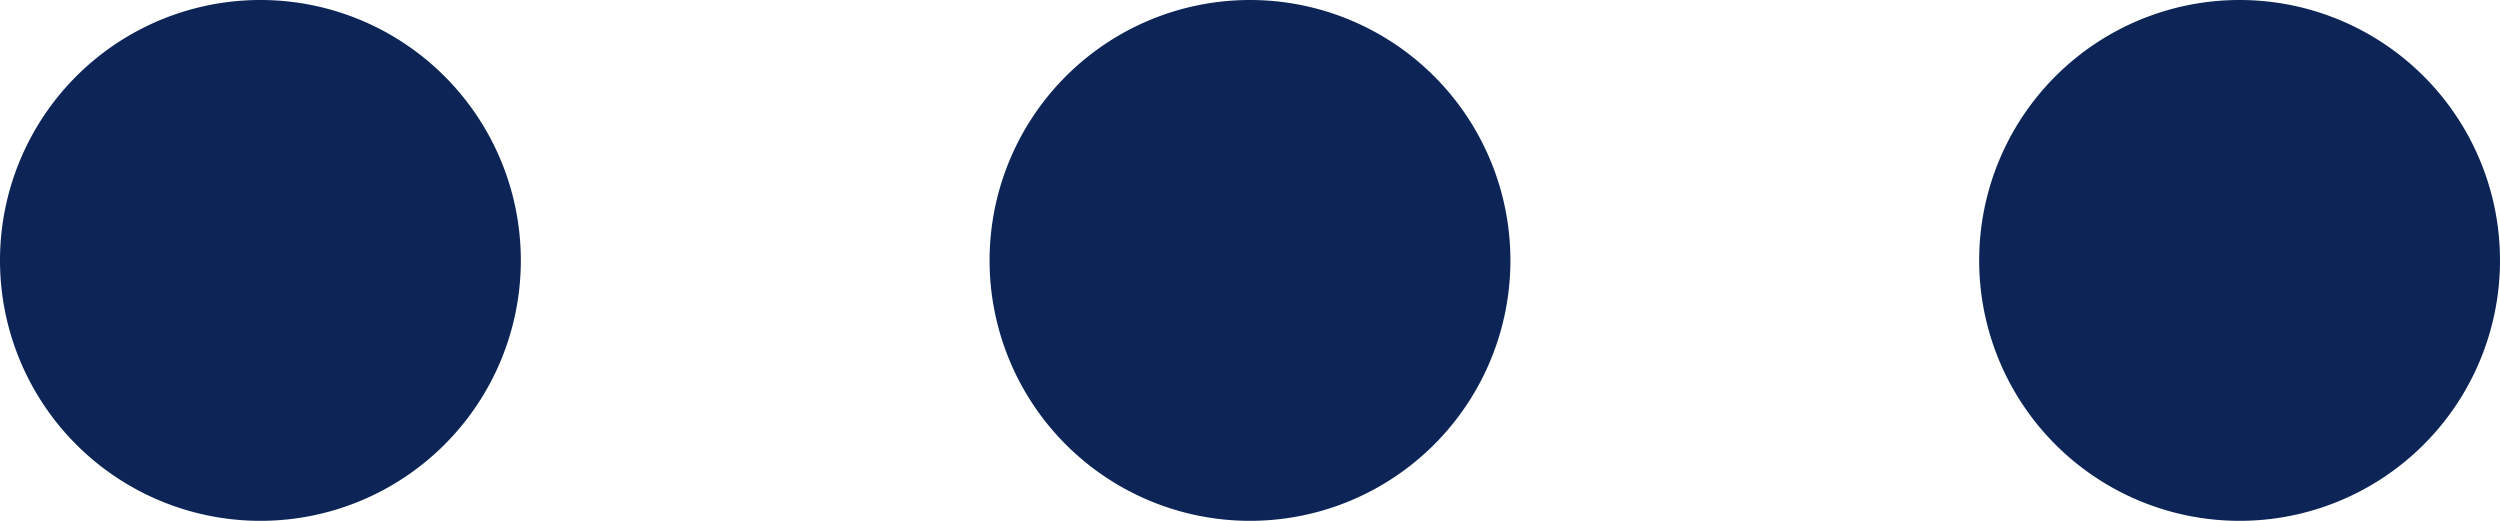 <svg xmlns="http://www.w3.org/2000/svg" width="32.4" height="6.75" viewBox="0 0 32.4 6.75">
  <g id="ellipsis-horizontal-sharp" transform="translate(-3.375 -14.625)">
    <path id="Pfad_16" data-name="Pfad 16" d="M21.375,18A3.375,3.375,0,1,1,18,14.625,3.375,3.375,0,0,1,21.375,18Z" transform="translate(1.575)" fill="#0c2556"/>
    <path id="Pfad_17" data-name="Pfad 17" d="M32.625,18a3.375,3.375,0,1,1-3.375-3.375A3.375,3.375,0,0,1,32.625,18Z" transform="translate(3.15)" fill="#0c2556"/>
    <path id="Pfad_18" data-name="Pfad 18" d="M10.125,18A3.375,3.375,0,1,1,6.75,14.625,3.375,3.375,0,0,1,10.125,18Z" fill="#0c2556"/>
  </g>
</svg>
